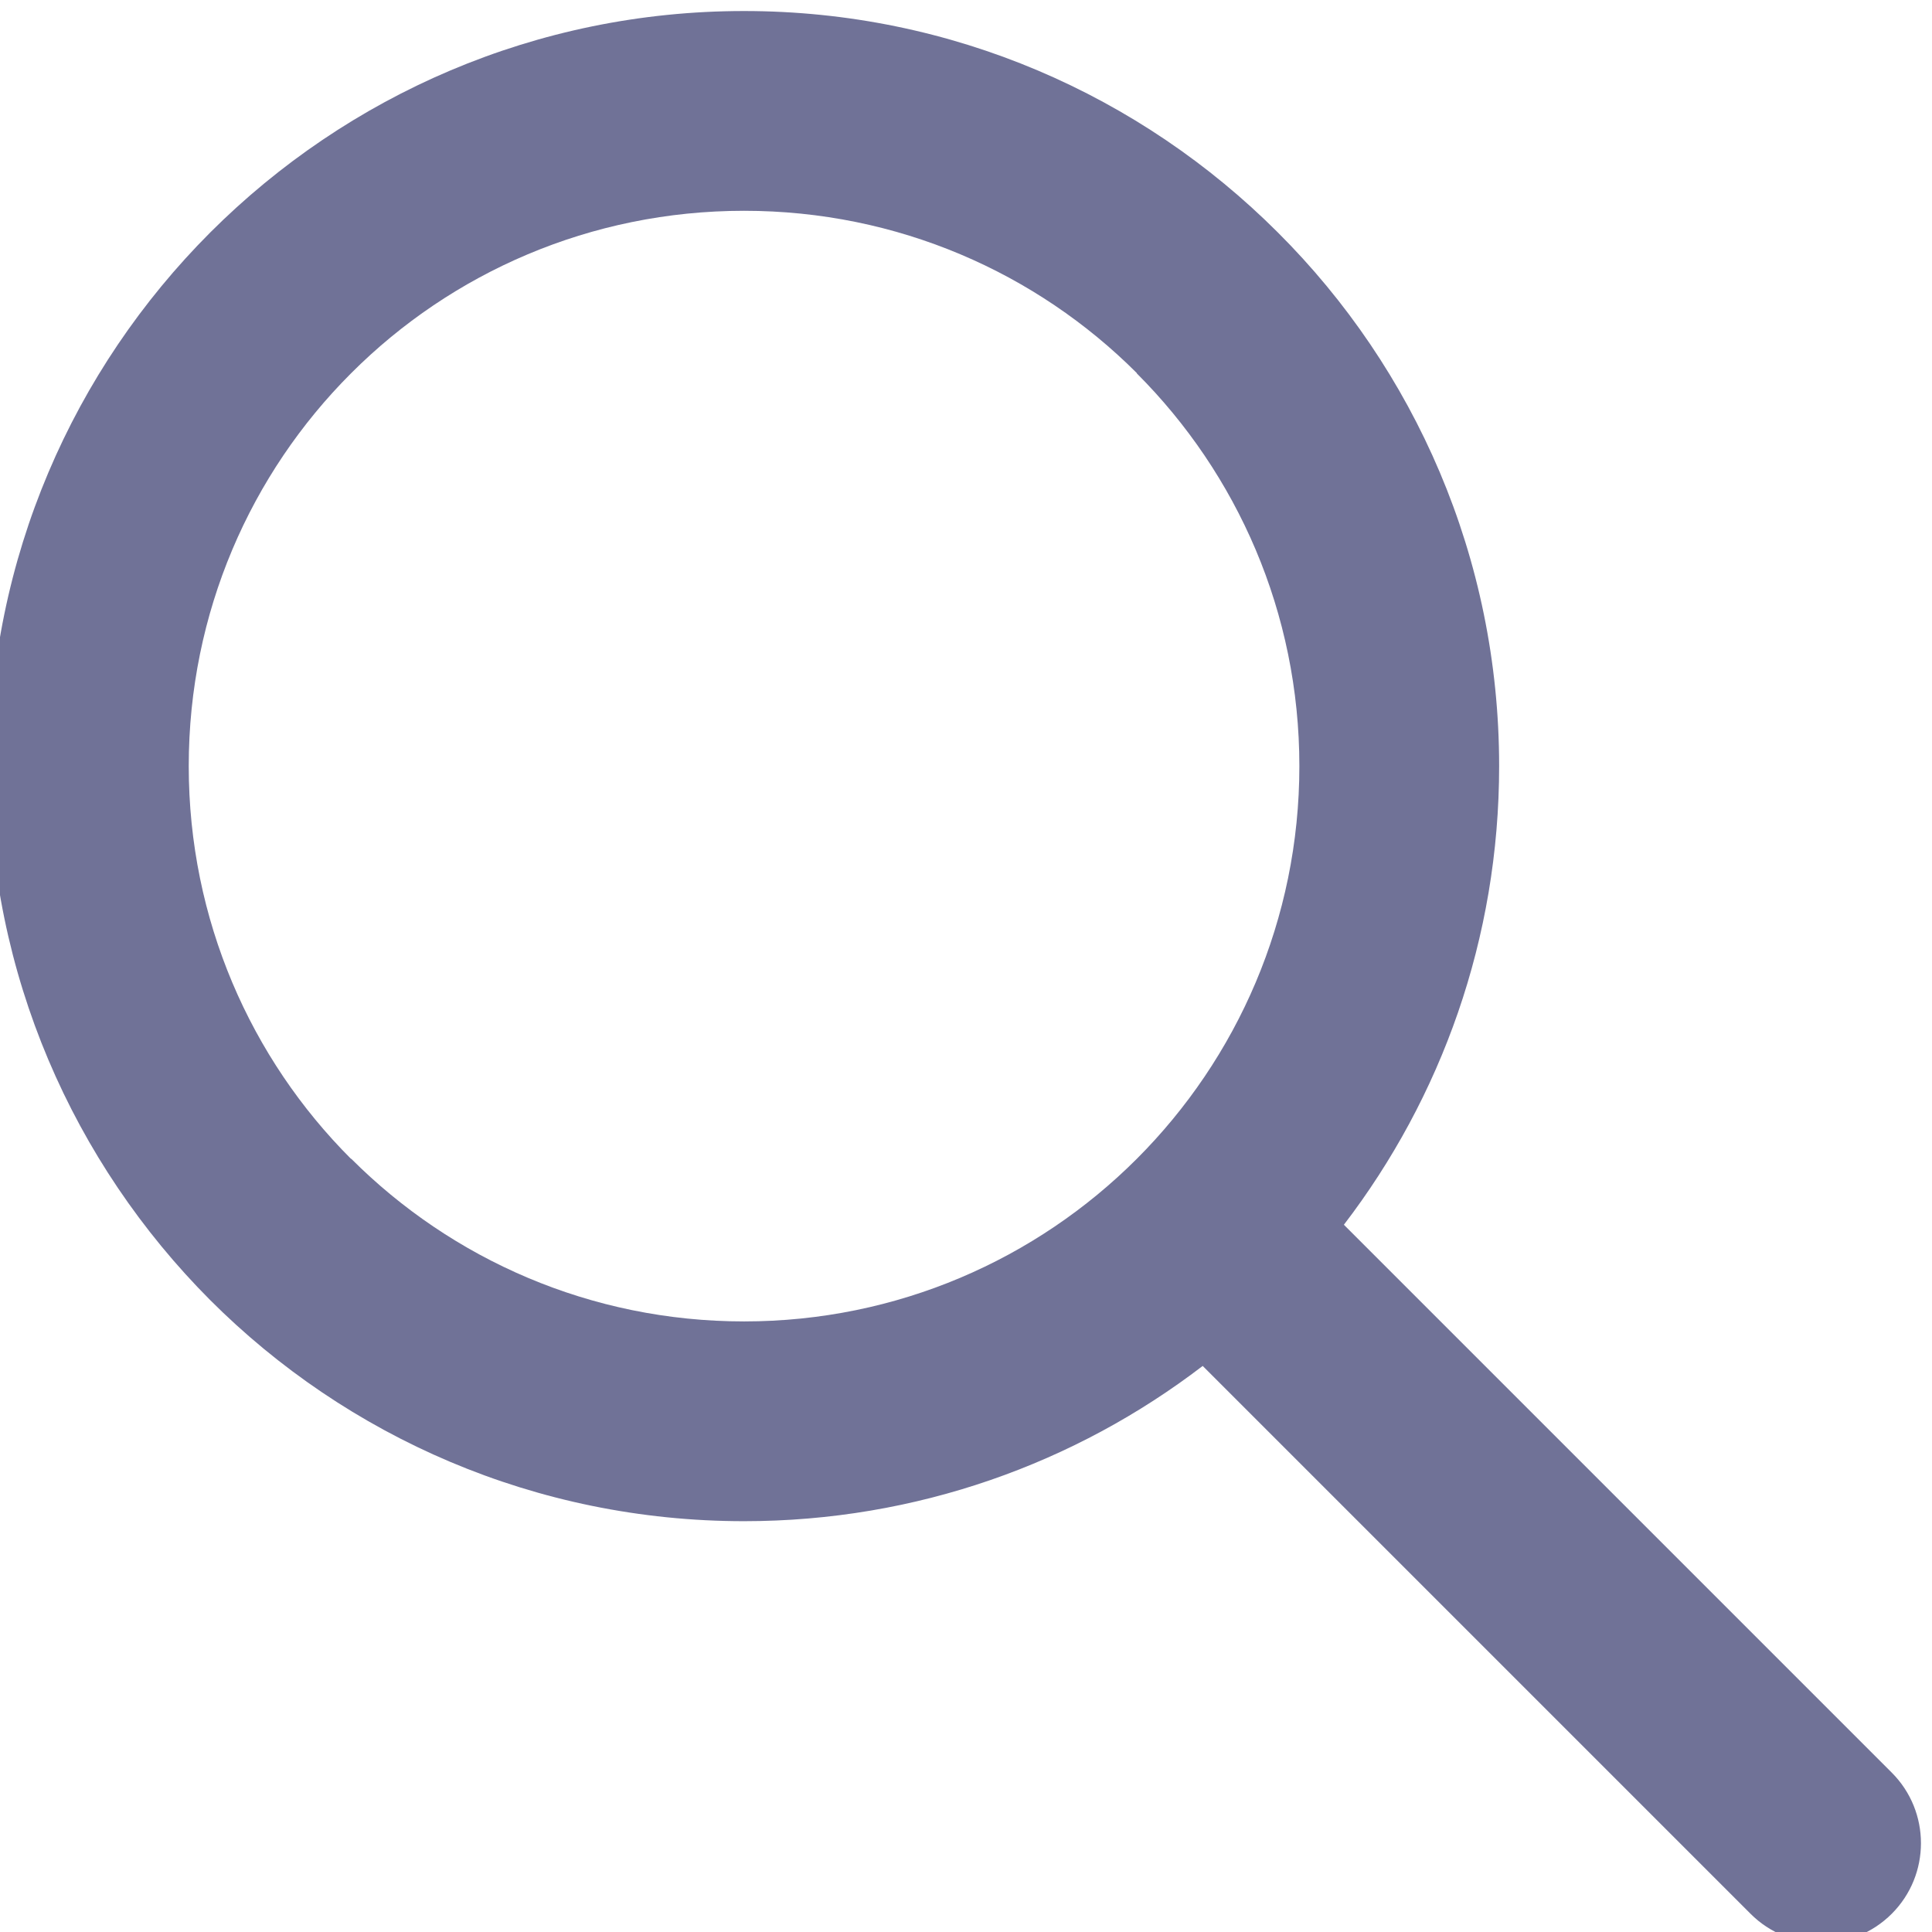 <?xml version="1.0" encoding="UTF-8"?>
<!DOCTYPE svg PUBLIC "-//W3C//DTD SVG 1.1//EN" "http://www.w3.org/Graphics/SVG/1.1/DTD/svg11.dtd">
<!-- Creator: CorelDRAW -->
<svg xmlns="http://www.w3.org/2000/svg" xml:space="preserve" width="7.534mm" height="7.534mm" version="1.1" style="shape-rendering:geometricPrecision; text-rendering:geometricPrecision; image-rendering:optimizeQuality; fill-rule:evenodd; clip-rule:evenodd"
viewBox="0 0 753.4 753.4"
 xmlns:xlink="http://www.w3.org/1999/xlink"
 xmlns:xodm="http://www.corel.com/coreldraw/odm/2003">
 <defs>
  <style type="text/css">
   <![CDATA[
    .fil0 {fill:#707297;fill-rule:nonzero}
   ]]>
  </style>
 </defs>
 <g id="Слой_x0020_1">
  <path class="fil0" d="M737.7 691.24c15.19,15.19 15.19,39.86 0,55.06 -15.2,15.19 -39.87,15.19 -55.06,0l-213.64 -213.64c-49.57,37.96 -111.59,60.54 -178.85,60.54 -81.3,0 -154.93,-32.96 -208.21,-86.24 -53.25,-53.44 -86.24,-127.04 -86.24,-208.21 0,-81.12 32.96,-154.69 86.24,-208.05l0.16 -0.16c53.36,-53.28 126.93,-86.24 208.05,-86.24 81.17,0 154.77,32.99 208.13,86.32 53.36,53.21 86.32,126.83 86.32,208.13 0,67.27 -22.58,129.28 -60.54,178.85l213.64 213.64zm-294.4 -545.77c-39.09,-39.09 -93.25,-63.27 -153.15,-63.27 -59.9,0 -114.06,24.18 -153.15,63.27l-0.13 0.13c-39.09,39.09 -63.27,93.25 -63.27,153.15 0,59.9 24.18,114.06 63.27,153.15l0.13 0c39.17,39.17 93.33,63.4 153.15,63.4 59.8,0 113.98,-24.23 153.15,-63.4 39.17,-39.17 63.4,-93.35 63.4,-153.15 0,-59.82 -24.23,-113.98 -63.4,-153.15l0 -0.13z"/>
 </g>
</svg>
